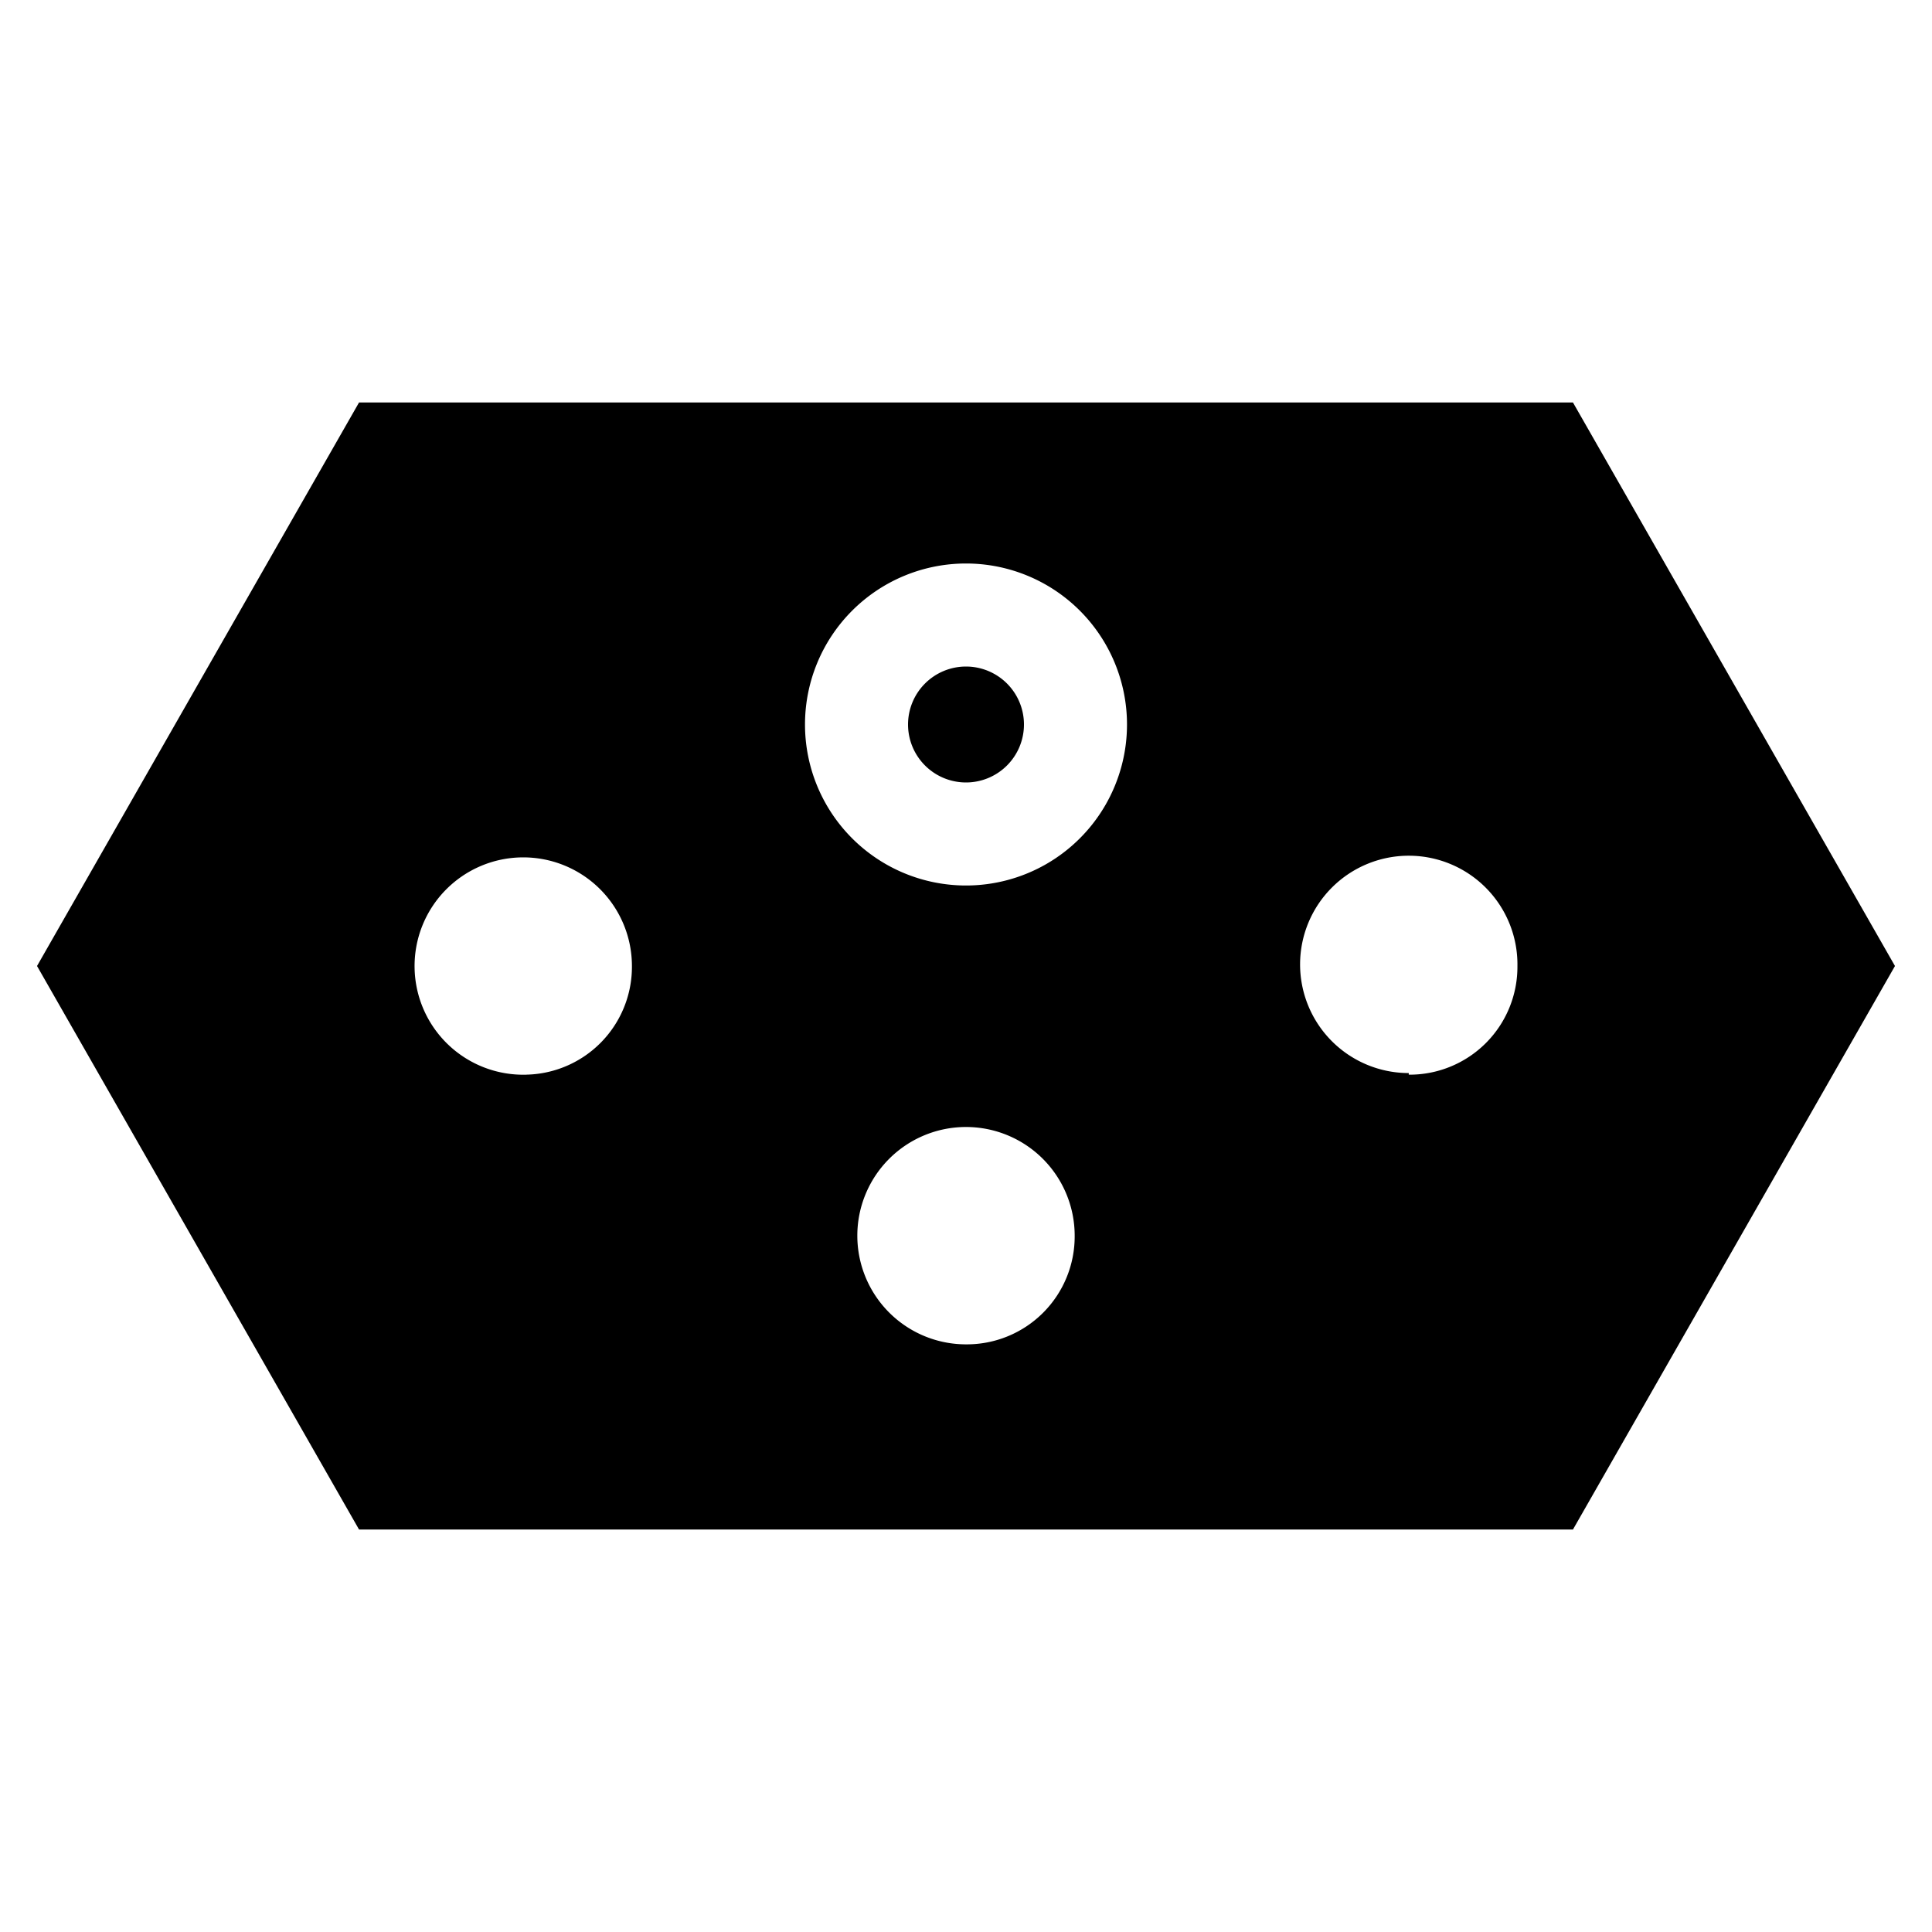 <svg id="Layer_1" data-name="Layer 1" xmlns="http://www.w3.org/2000/svg" viewBox="0 0 24 24"><title>iconoteka_power_socket_j_b_f</title><path d="M12,8.28a.72.72,0,1,0,.72.72A.72.72,0,0,0,12,8.28Z"/><path d="M19.54,5H4.46l-4,7,4,7H19.54l4-7Zm-13,8.35A1.35,1.35,0,1,1,7.85,12,1.34,1.34,0,0,1,6.5,13.35ZM12,16.7a1.35,1.35,0,1,1,1.35-1.35A1.34,1.34,0,0,1,12,16.7ZM12,11a2,2,0,1,1,2-2A2,2,0,0,1,12,11Zm5.5,2.33A1.35,1.35,0,1,1,18.85,12,1.34,1.34,0,0,1,17.5,13.35Z"/></svg>